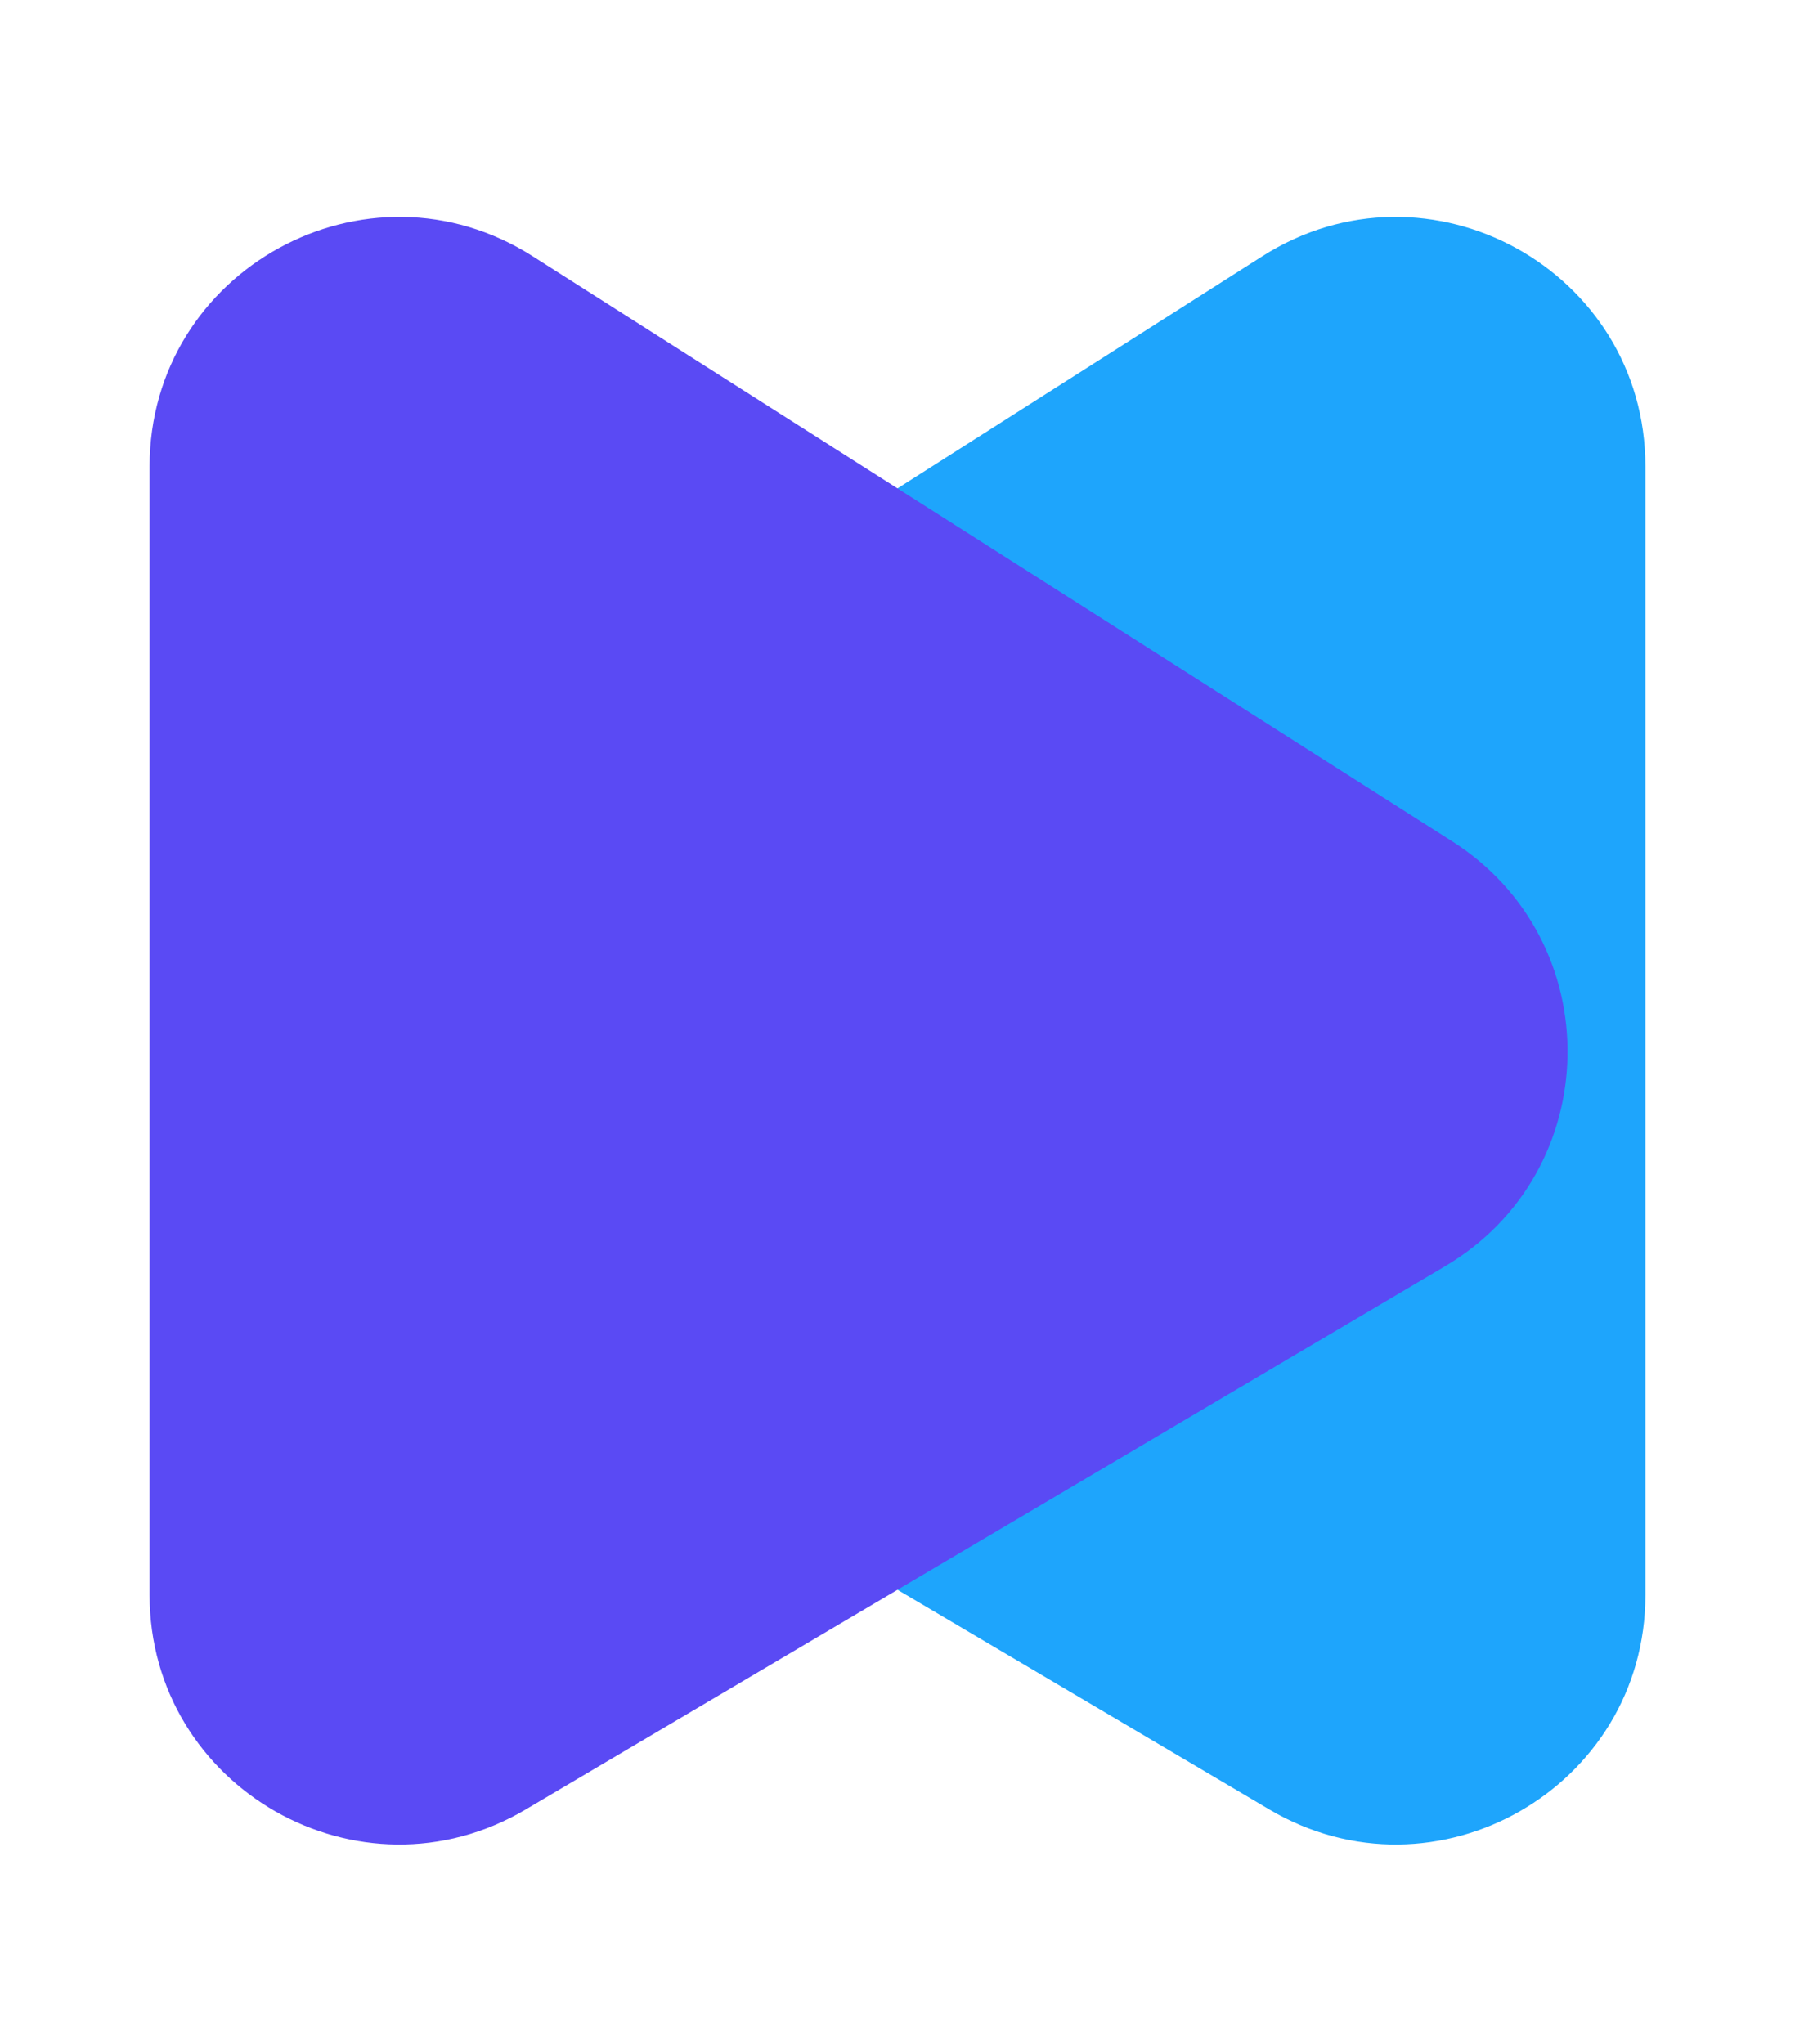 <svg width="36" height="41" viewBox="0 0 36 41" fill="none" xmlns="http://www.w3.org/2000/svg">
<path d="M33 31.988V9.358C33 5.413 28.644 3.022 25.316 5.14L6.877 16.874C3.729 18.877 3.805 23.498 7.018 25.397L25.456 36.292C28.789 38.262 33 35.859 33 31.988Z" fill="#1EA5FC"/>
<path d="M3 31.988V9.358C3 5.413 7.356 3.022 10.684 5.14L29.123 16.874C32.271 18.877 32.195 23.498 28.982 25.397L10.544 36.292C7.211 38.262 3 35.859 3 31.988Z" fill="#5A4AF4"/>
</svg>

